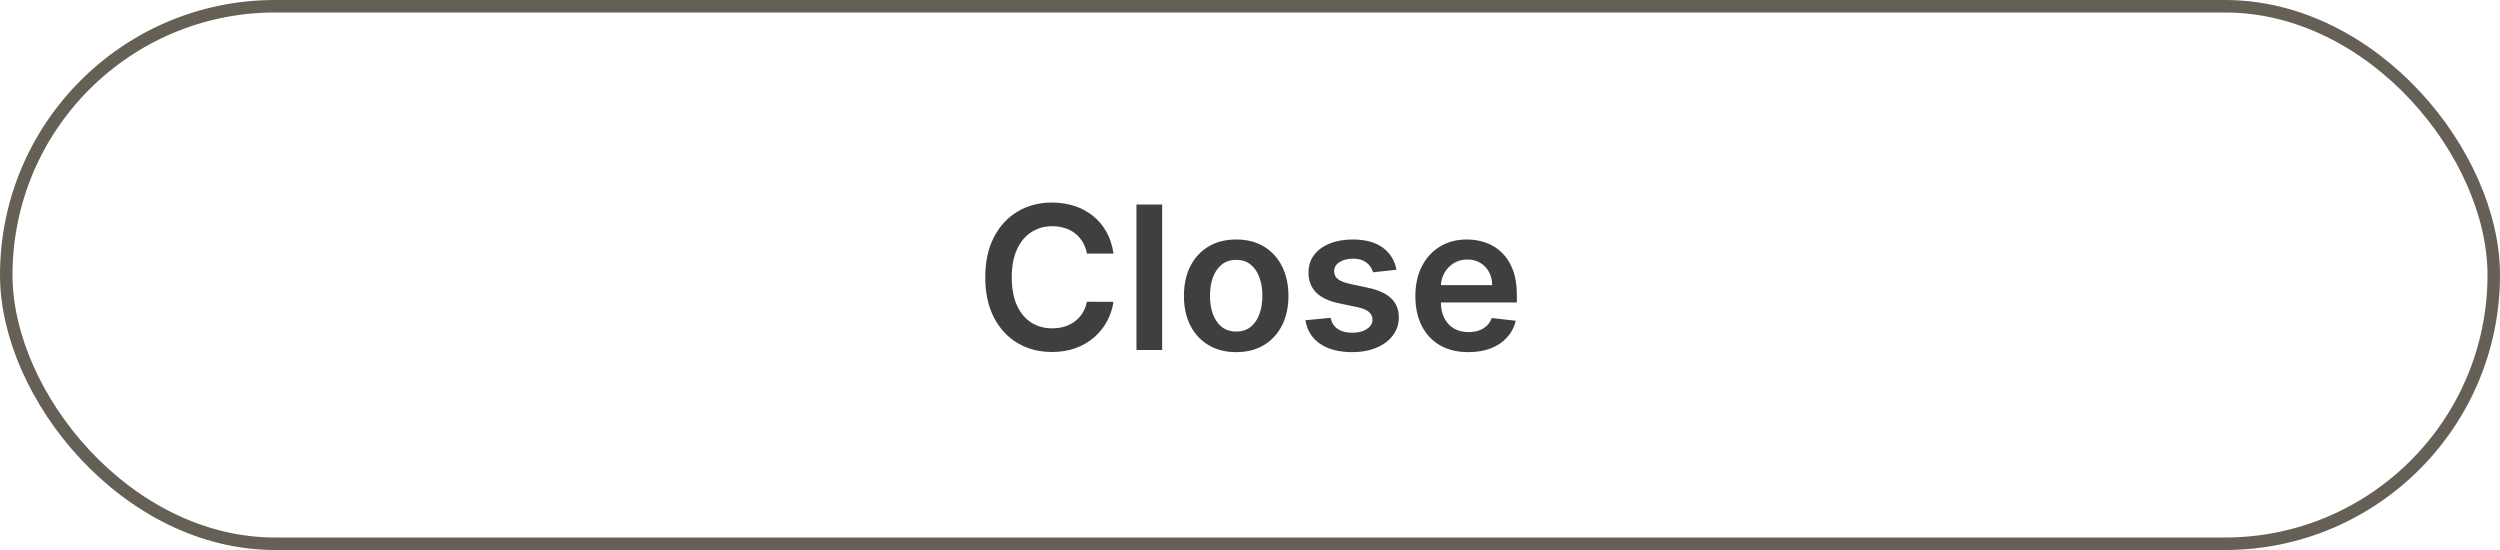 <svg width="200" height="44" viewBox="0 0 200 44" fill="none" xmlns="http://www.w3.org/2000/svg">
<rect x="0.5" y="0.5" width="199" height="43" rx="21.5" stroke="#665F55"/>
<path d="M89.077 20.29H86.952C86.891 19.941 86.779 19.633 86.617 19.364C86.454 19.091 86.251 18.86 86.008 18.671C85.766 18.481 85.49 18.339 85.179 18.244C84.872 18.146 84.541 18.097 84.185 18.097C83.552 18.097 82.992 18.256 82.503 18.574C82.014 18.888 81.632 19.35 81.355 19.96C81.079 20.566 80.94 21.307 80.94 22.182C80.94 23.072 81.079 23.822 81.355 24.432C81.635 25.038 82.018 25.496 82.503 25.807C82.992 26.114 83.55 26.267 84.179 26.267C84.528 26.267 84.853 26.222 85.156 26.131C85.463 26.036 85.738 25.898 85.98 25.716C86.226 25.534 86.433 25.311 86.599 25.046C86.77 24.78 86.887 24.477 86.952 24.136L89.077 24.148C88.997 24.701 88.825 25.22 88.56 25.704C88.298 26.189 87.956 26.617 87.531 26.989C87.107 27.356 86.611 27.644 86.043 27.852C85.474 28.057 84.844 28.159 84.151 28.159C83.128 28.159 82.215 27.922 81.412 27.449C80.609 26.975 79.976 26.292 79.514 25.398C79.052 24.504 78.821 23.432 78.821 22.182C78.821 20.928 79.054 19.856 79.52 18.966C79.986 18.072 80.62 17.388 81.423 16.915C82.226 16.441 83.135 16.204 84.151 16.204C84.798 16.204 85.401 16.296 85.957 16.477C86.514 16.659 87.01 16.926 87.446 17.278C87.882 17.627 88.24 18.055 88.52 18.562C88.804 19.066 88.99 19.642 89.077 20.29ZM92.973 16.364V28H90.916V16.364H92.973ZM98.895 28.171C98.043 28.171 97.304 27.983 96.679 27.608C96.054 27.233 95.569 26.708 95.224 26.034C94.883 25.36 94.713 24.572 94.713 23.671C94.713 22.769 94.883 21.979 95.224 21.301C95.569 20.623 96.054 20.097 96.679 19.722C97.304 19.347 98.043 19.159 98.895 19.159C99.747 19.159 100.486 19.347 101.111 19.722C101.736 20.097 102.219 20.623 102.56 21.301C102.904 21.979 103.077 22.769 103.077 23.671C103.077 24.572 102.904 25.36 102.56 26.034C102.219 26.708 101.736 27.233 101.111 27.608C100.486 27.983 99.747 28.171 98.895 28.171ZM98.906 26.523C99.368 26.523 99.755 26.396 100.065 26.142C100.376 25.884 100.607 25.54 100.759 25.108C100.914 24.676 100.991 24.195 100.991 23.665C100.991 23.131 100.914 22.648 100.759 22.216C100.607 21.78 100.376 21.434 100.065 21.176C99.755 20.919 99.368 20.79 98.906 20.79C98.433 20.79 98.039 20.919 97.724 21.176C97.414 21.434 97.181 21.78 97.026 22.216C96.874 22.648 96.798 23.131 96.798 23.665C96.798 24.195 96.874 24.676 97.026 25.108C97.181 25.54 97.414 25.884 97.724 26.142C98.039 26.396 98.433 26.523 98.906 26.523ZM111.72 21.579L109.845 21.784C109.792 21.595 109.699 21.417 109.567 21.25C109.438 21.083 109.264 20.949 109.044 20.847C108.824 20.744 108.555 20.693 108.237 20.693C107.809 20.693 107.449 20.786 107.158 20.972C106.87 21.157 106.728 21.398 106.732 21.693C106.728 21.947 106.821 22.153 107.01 22.312C107.203 22.472 107.521 22.602 107.964 22.704L109.453 23.023C110.279 23.201 110.893 23.483 111.294 23.869C111.699 24.256 111.904 24.761 111.908 25.386C111.904 25.936 111.743 26.421 111.425 26.841C111.11 27.258 110.673 27.583 110.112 27.818C109.552 28.053 108.908 28.171 108.18 28.171C107.112 28.171 106.252 27.947 105.601 27.5C104.949 27.049 104.561 26.422 104.436 25.619L106.442 25.426C106.533 25.82 106.726 26.117 107.021 26.318C107.317 26.519 107.701 26.619 108.175 26.619C108.663 26.619 109.055 26.519 109.351 26.318C109.65 26.117 109.8 25.869 109.8 25.574C109.8 25.324 109.703 25.117 109.51 24.954C109.321 24.792 109.025 24.667 108.624 24.579L107.135 24.267C106.298 24.093 105.679 23.799 105.277 23.386C104.875 22.97 104.677 22.443 104.68 21.807C104.677 21.269 104.822 20.803 105.118 20.409C105.417 20.011 105.832 19.704 106.362 19.489C106.896 19.269 107.512 19.159 108.209 19.159C109.232 19.159 110.036 19.377 110.624 19.812C111.214 20.248 111.58 20.837 111.72 21.579ZM117.467 28.171C116.592 28.171 115.837 27.989 115.2 27.625C114.568 27.258 114.081 26.739 113.74 26.068C113.399 25.394 113.229 24.6 113.229 23.688C113.229 22.79 113.399 22.002 113.74 21.324C114.085 20.642 114.566 20.112 115.183 19.733C115.801 19.35 116.526 19.159 117.359 19.159C117.897 19.159 118.405 19.246 118.882 19.421C119.363 19.591 119.787 19.856 120.155 20.216C120.526 20.576 120.818 21.034 121.03 21.591C121.242 22.144 121.348 22.803 121.348 23.568V24.199H114.195V22.812H119.376C119.373 22.419 119.287 22.068 119.121 21.761C118.954 21.451 118.721 21.206 118.422 21.028C118.126 20.85 117.782 20.761 117.388 20.761C116.967 20.761 116.598 20.864 116.28 21.068C115.962 21.269 115.714 21.534 115.536 21.864C115.361 22.189 115.272 22.547 115.268 22.938V24.148C115.268 24.655 115.361 25.091 115.547 25.454C115.732 25.814 115.992 26.091 116.325 26.284C116.659 26.474 117.049 26.568 117.496 26.568C117.795 26.568 118.066 26.526 118.308 26.443C118.551 26.356 118.761 26.229 118.939 26.062C119.117 25.896 119.251 25.689 119.342 25.443L121.263 25.659C121.142 26.167 120.911 26.61 120.57 26.989C120.232 27.364 119.801 27.655 119.274 27.864C118.748 28.068 118.145 28.171 117.467 28.171Z" fill="#403F3D"/>
</svg>
